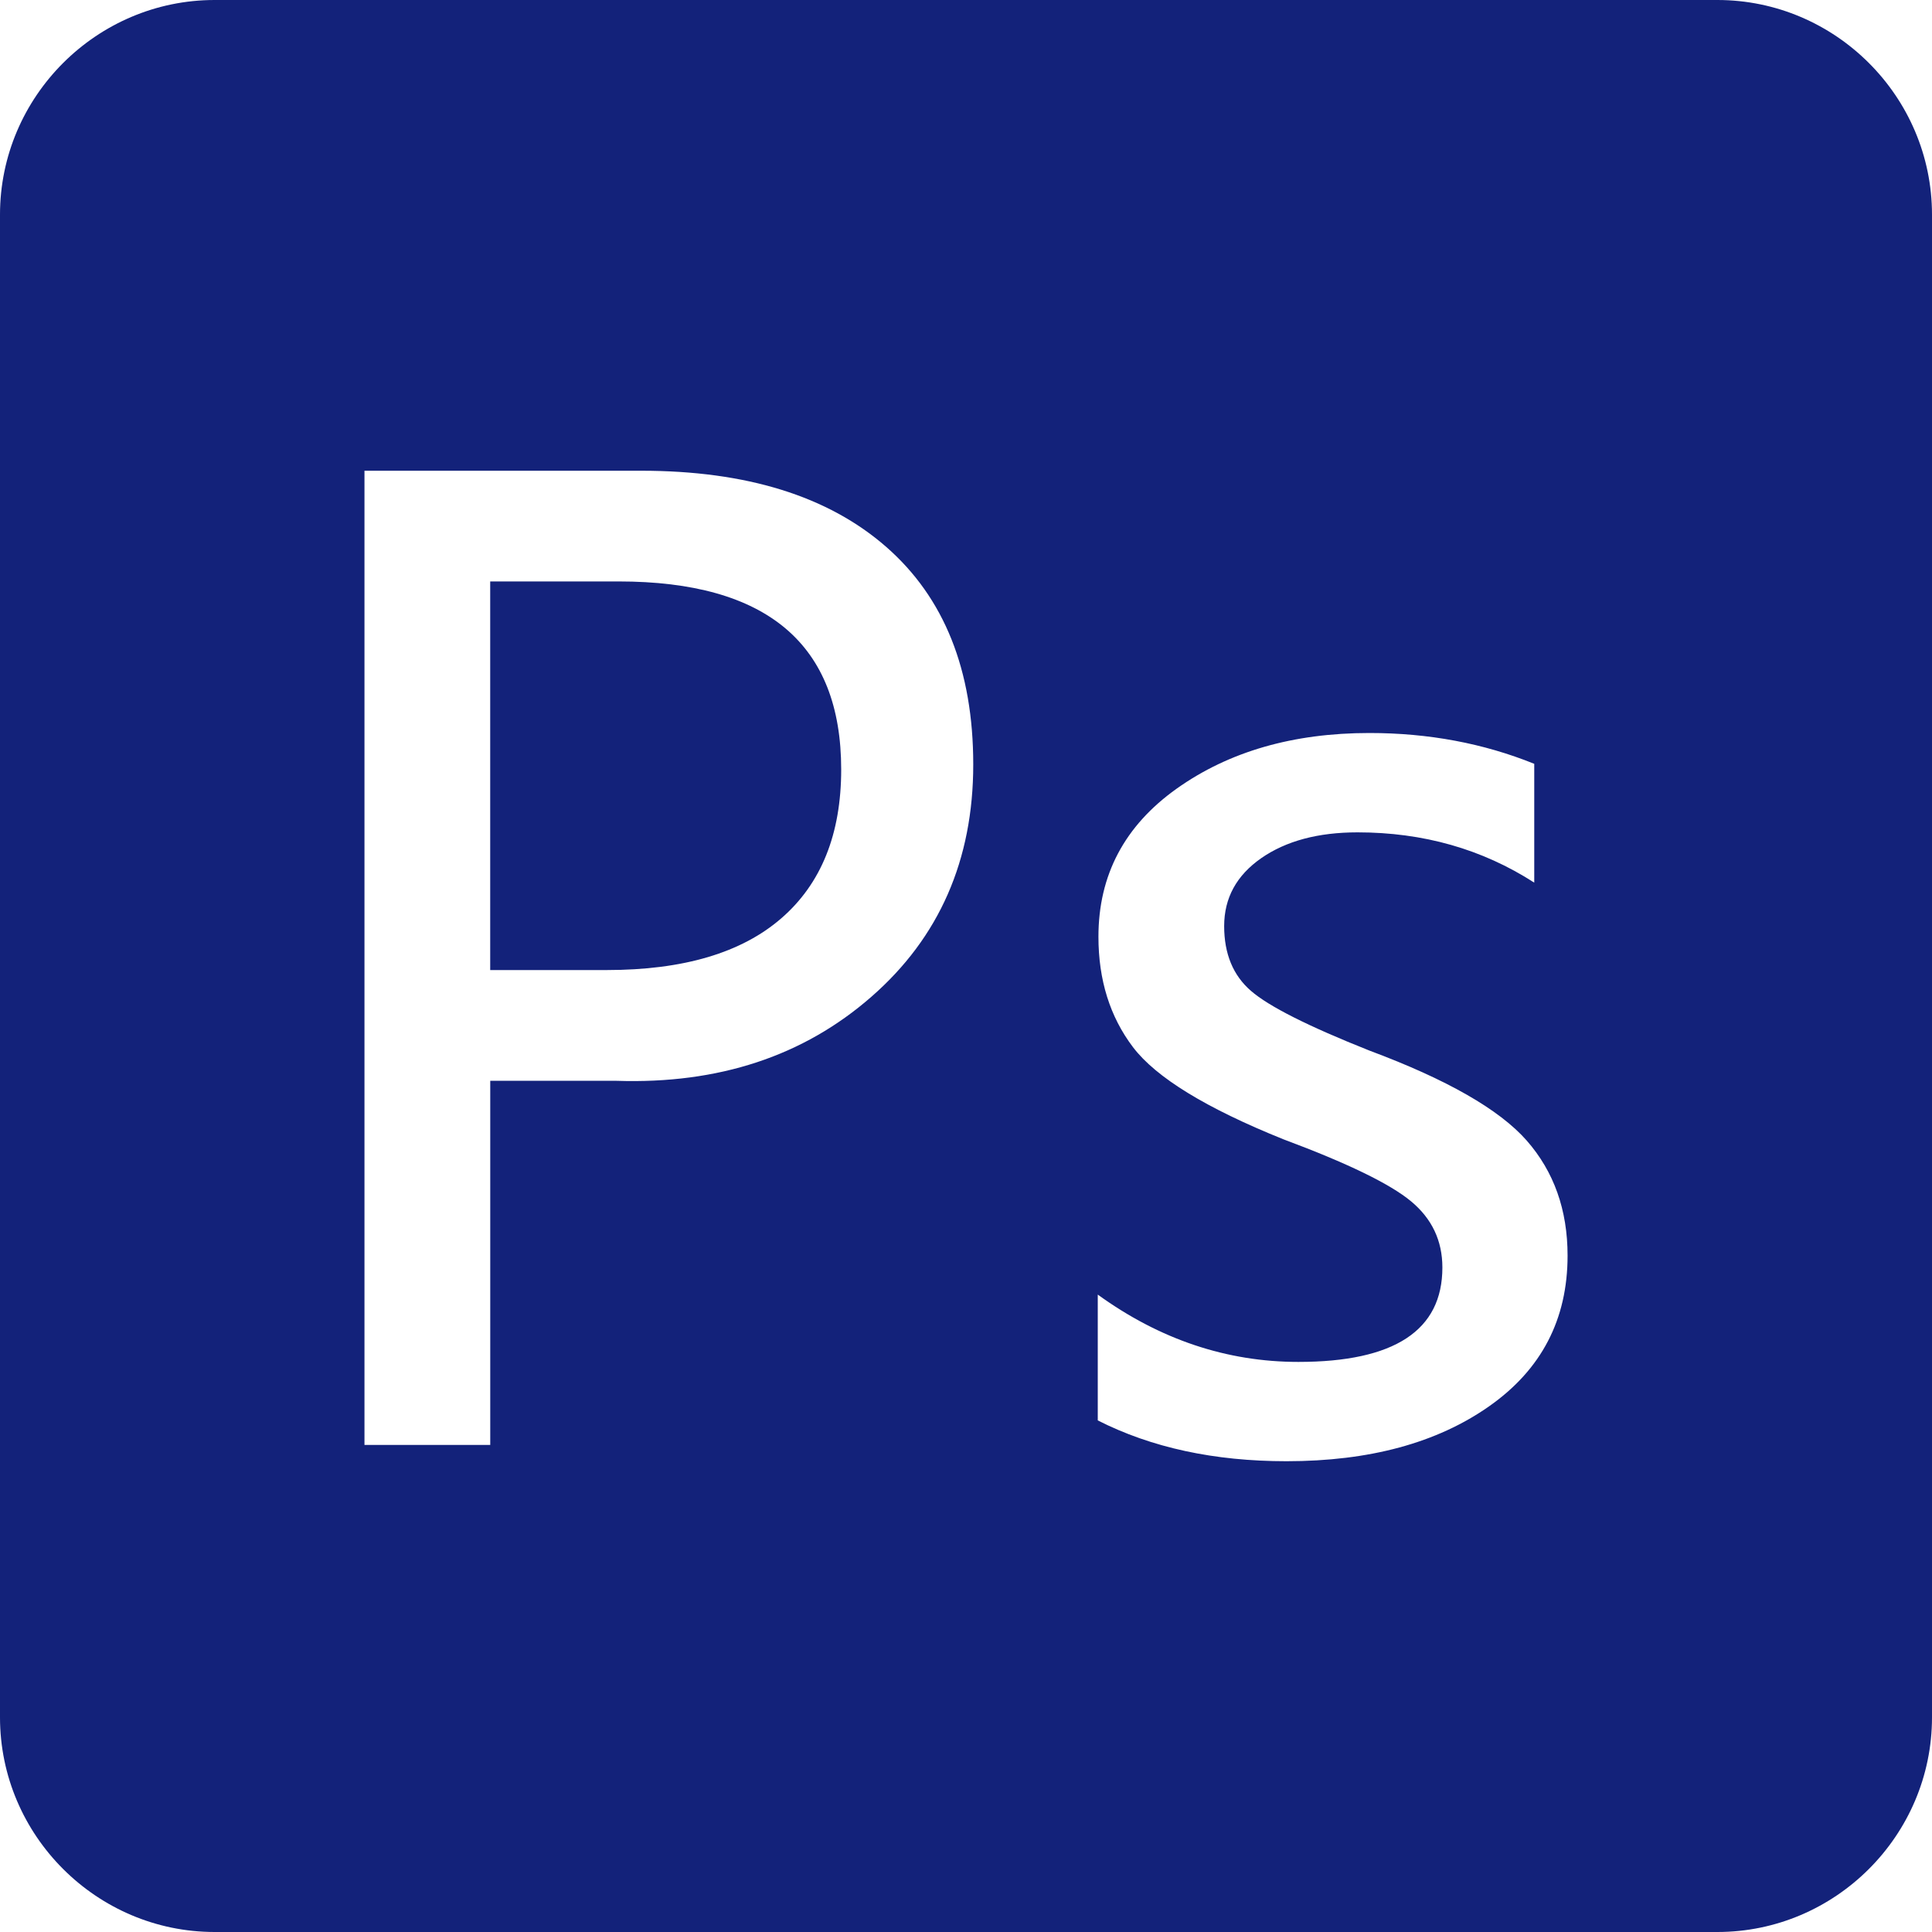 <?xml version="1.0" standalone="no"?><!DOCTYPE svg PUBLIC "-//W3C//DTD SVG 1.1//EN" "http://www.w3.org/Graphics/SVG/1.1/DTD/svg11.dtd"><svg t="1686901007571" class="icon" viewBox="0 0 1024 1024" version="1.1" xmlns="http://www.w3.org/2000/svg" p-id="13885" xmlns:xlink="http://www.w3.org/1999/xlink" width="200" height="200"><path d="M113.766 1024C51.2 1024 0 972.8 0 910.234V113.766C0 51.2 51.2 0 113.766 0h796.467C972.8 0 1024 51.2 1024 113.766v796.467C1024 972.8 972.8 1024 910.234 1024H113.766z m146.074-451.149h66.97c54.016 1.766 99.021-13.056 135.04-44.544 35.968-31.411 53.99-72.474 53.99-123.136 0-50.022-15.386-88.448-46.182-115.354-30.771-26.88-74.061-40.32-129.792-40.32h-146.688v516.352h66.662v-193.024z m321.997 113.306v66.688c28.442 14.438 61.773 21.632 100.019 21.632 43.955 0 79.795-9.702 107.469-29.158 27.699-19.456 41.523-46.029 41.523-79.821 0-24.218-7.245-44.544-21.683-61.005-14.464-16.435-42.214-32.333-83.354-47.667-32.41-12.877-53.35-23.424-62.797-31.667-9.472-8.192-14.182-19.661-14.182-34.304 0-14.925 6.554-26.88 19.661-36.019 13.133-9.114 30.106-13.67 51.021-13.67 34.867 0 66.099 8.883 93.67 26.65v-62.976c-26.931-10.88-56.013-16.333-87.373-16.333-40.422 0-74.496 9.83-102.144 29.491-27.648 19.686-41.472 45.824-41.472 78.49 0 22.912 6.093 42.394 18.304 58.522 12.237 16.102 38.784 32.358 79.667 48.819 33.997 12.672 56.55 23.629 67.661 32.845 11.136 9.216 16.666 20.941 16.666 35.149 0 33.357-25.446 50.022-76.339 50.022-37.99 0-73.446-11.904-106.317-35.686zM259.84 308.173h67.994c78.669 0 118.016 33.229 118.016 99.661 0 34.227-10.573 60.493-31.667 78.822-21.12 18.355-51.994 27.494-92.672 27.494h-61.696v-205.978z" fill="#13227a" p-id="13886"></path></svg>